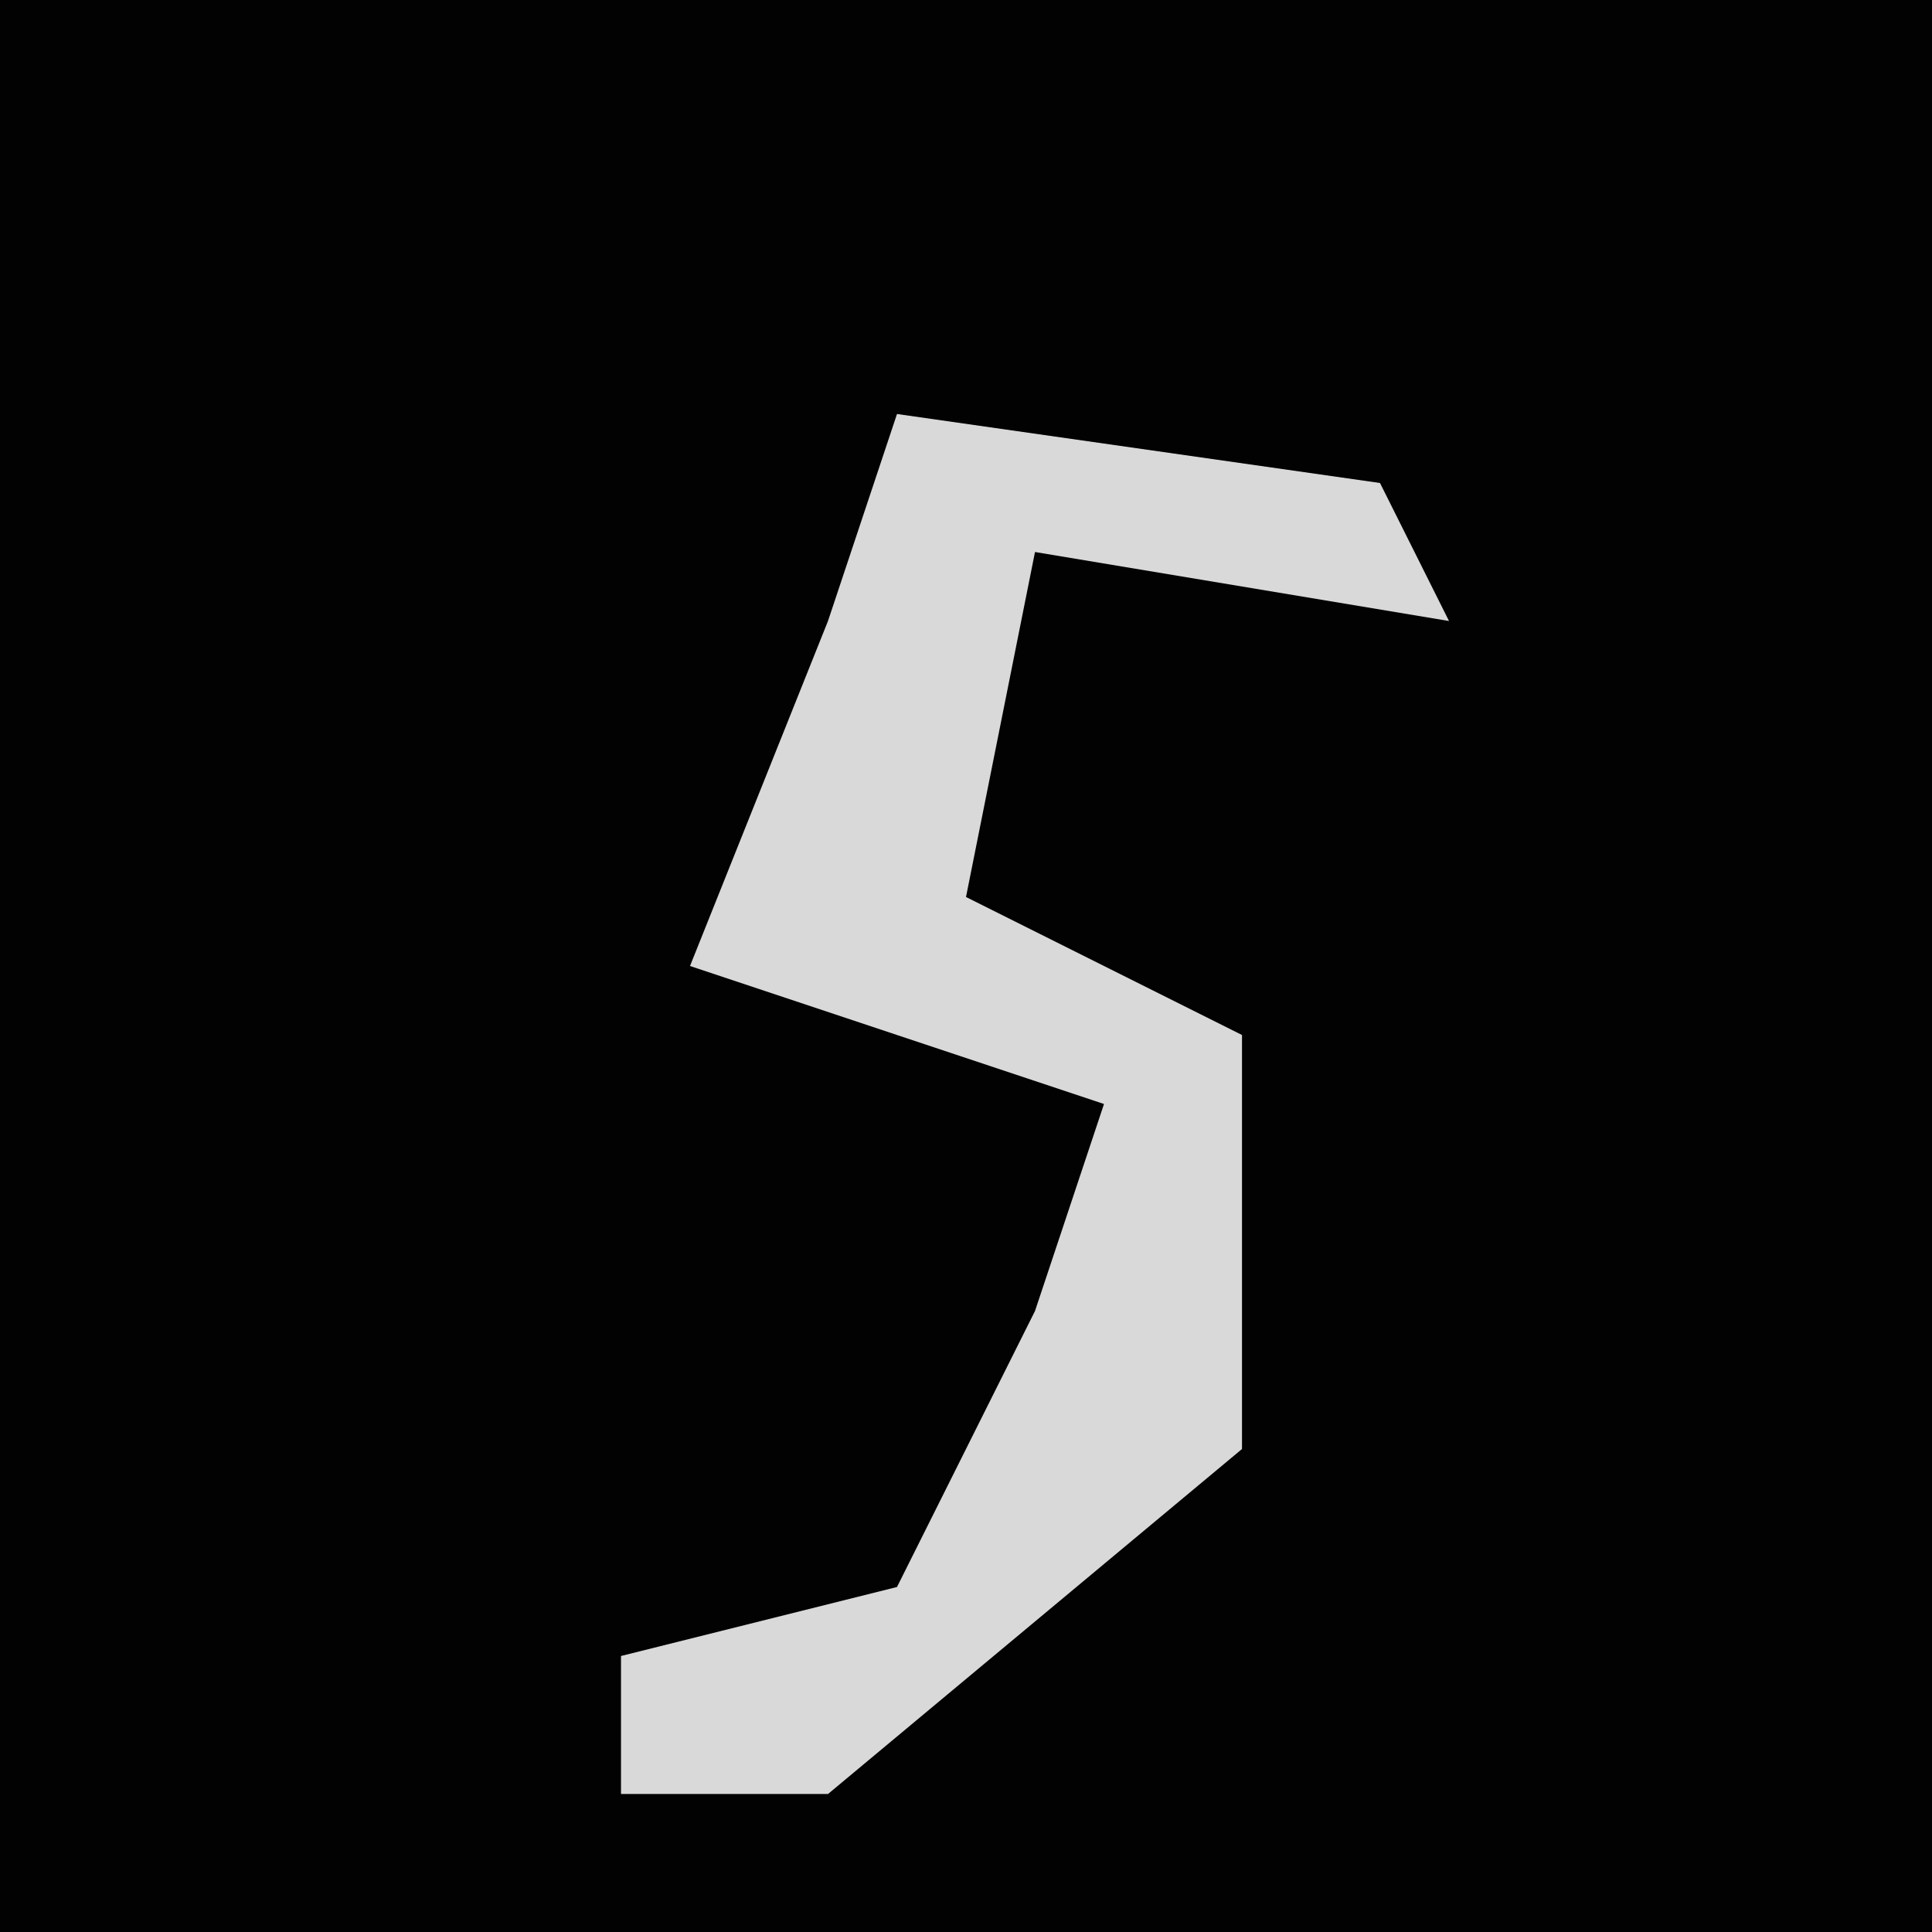 <?xml version="1.0" encoding="UTF-8"?>
<svg version="1.1" xmlns="http://www.w3.org/2000/svg" width="28" height="28">
<path d="M0,0 L28,0 L28,28 L0,28 Z " fill="#020202" transform="translate(0,0)"/>
<path d="M0,0 L7,1 L8,3 L2,2 L1,7 L5,9 L5,15 L-1,20 L-4,20 L-4,18 L0,17 L2,13 L3,10 L-3,8 L-1,3 Z " fill="#D9D9D9" transform="translate(13,6)"/>
</svg>
